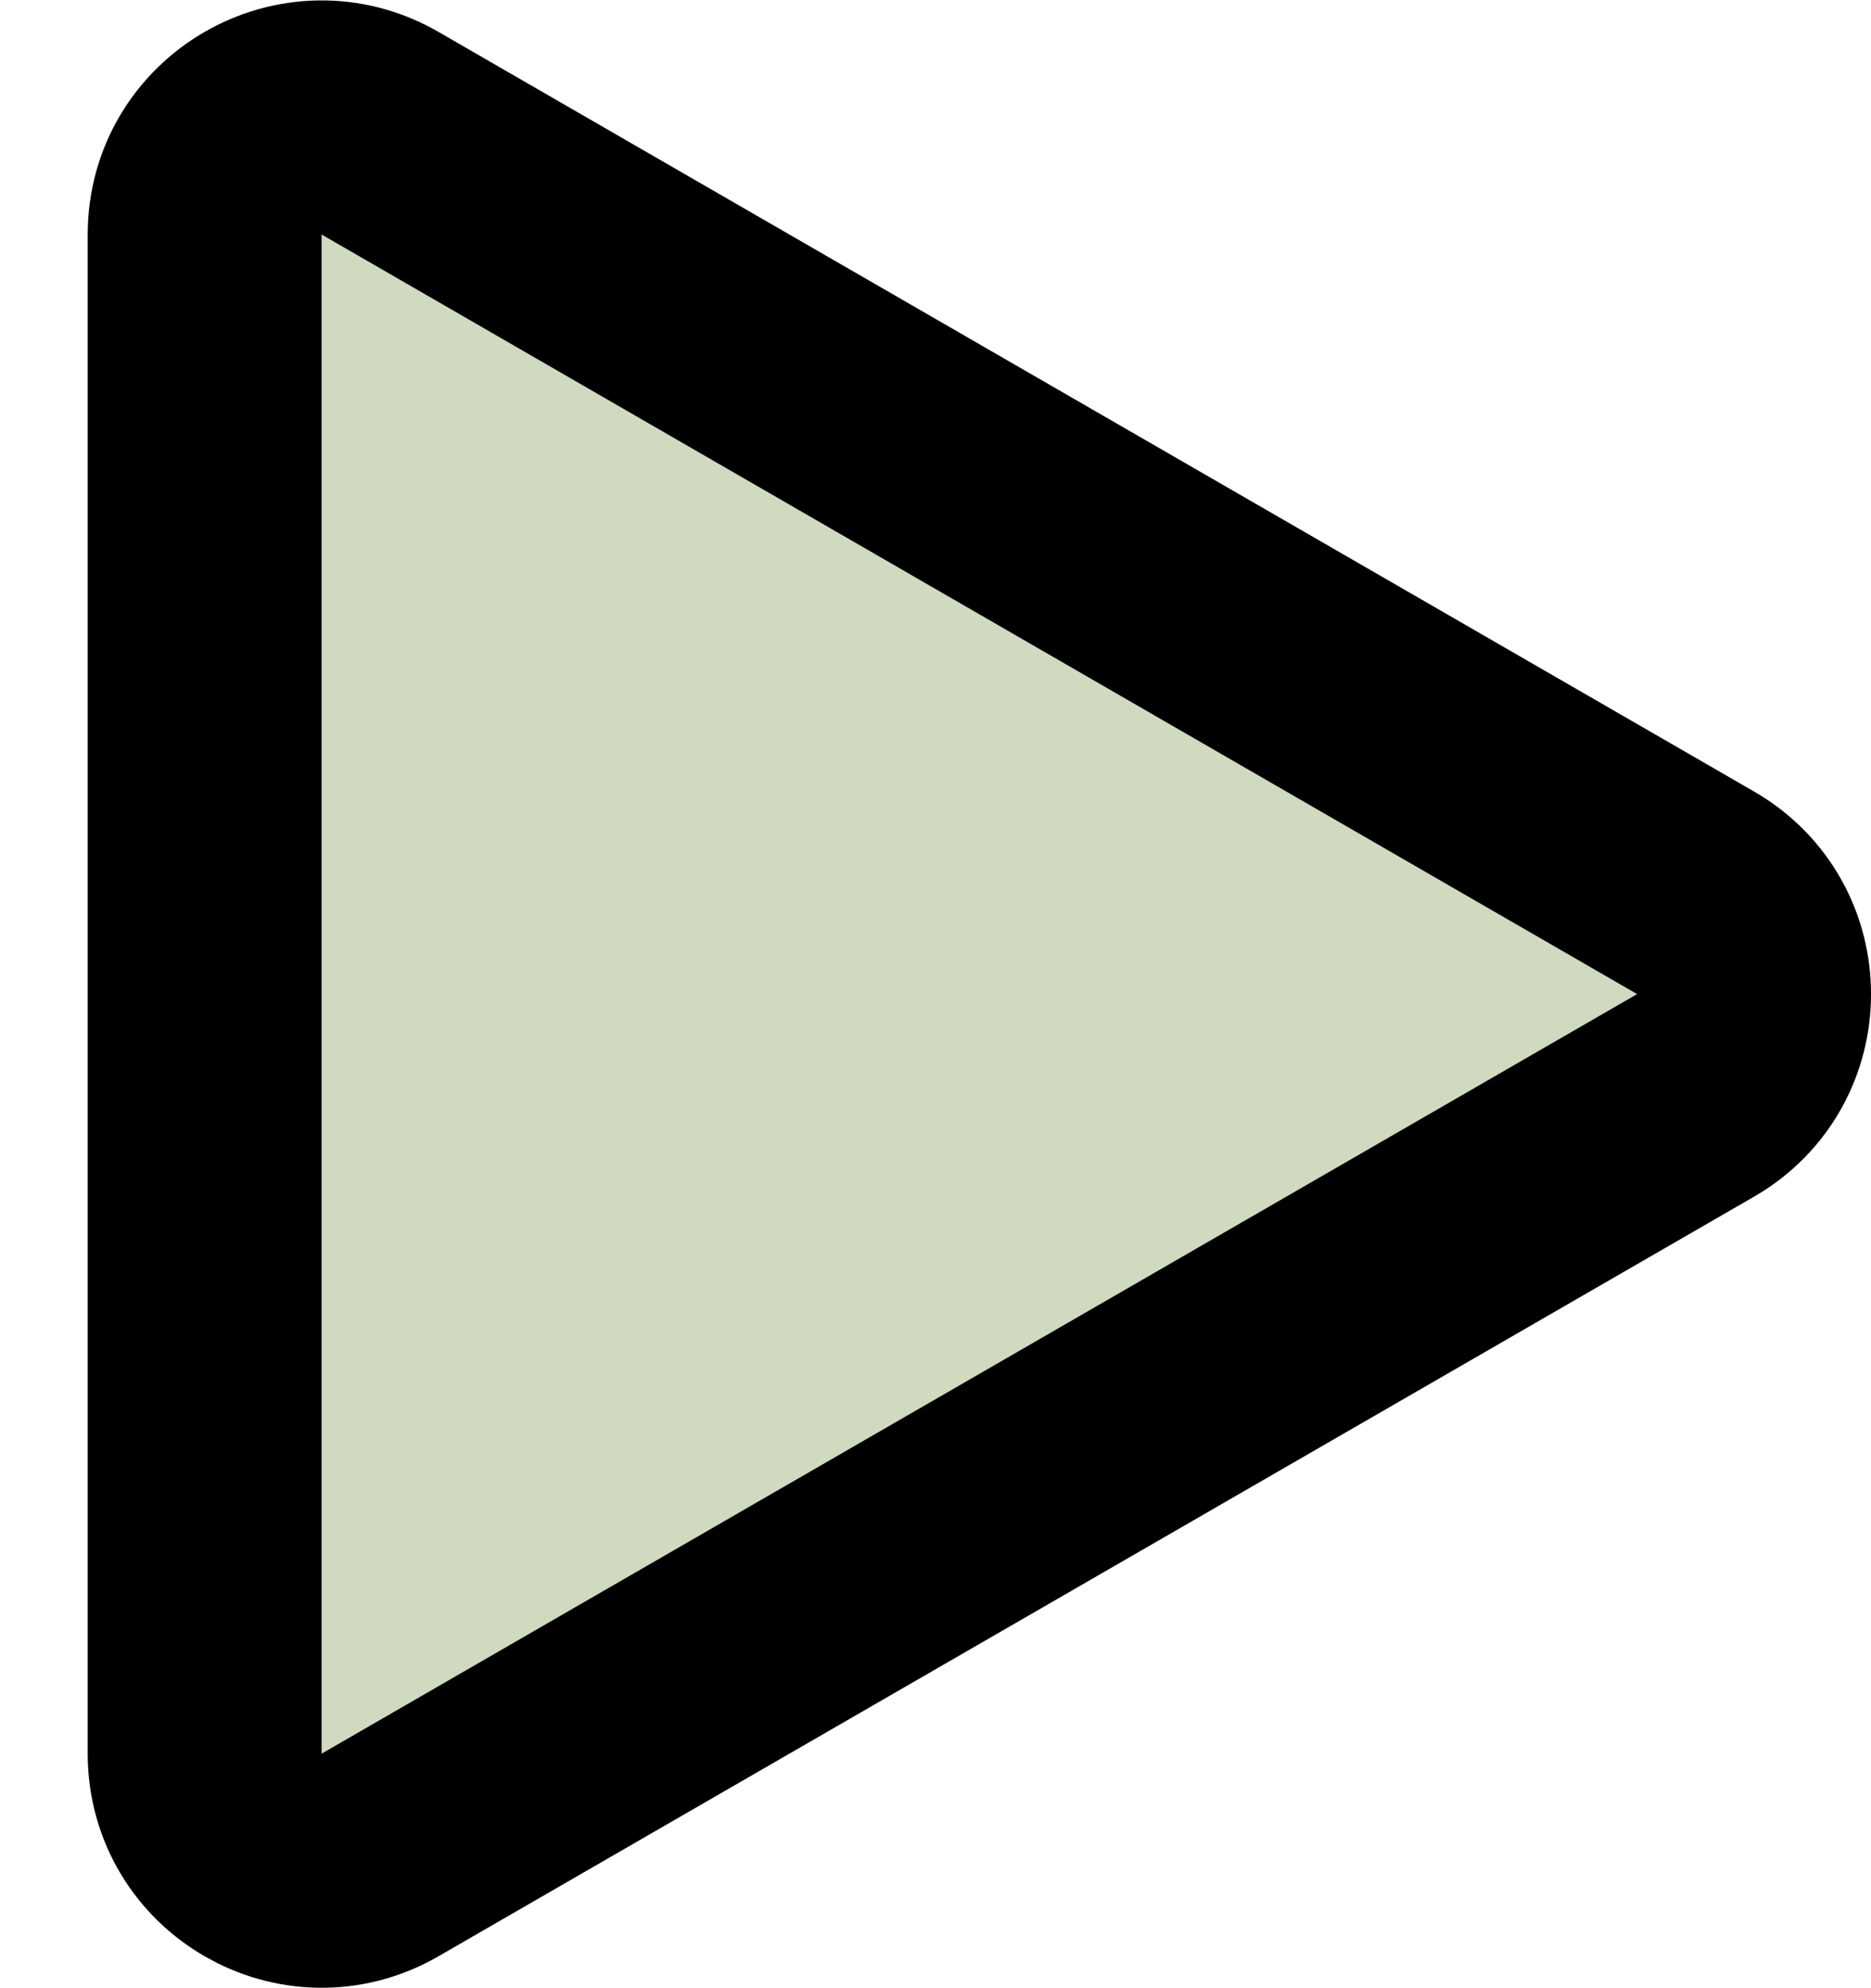 <svg width="16" height="17" viewBox="0 0 16 17" fill="none" xmlns="http://www.w3.org/2000/svg">
<path d="M14.5 7.634C15.167 8.019 15.167 8.981 14.5 9.366L3.25 15.861C2.583 16.246 1.75 15.765 1.75 14.995V2.005C1.75 1.235 2.583 0.754 3.25 1.139L14.5 7.634Z" fill="#CFDAC0" stroke="black" stroke-width="2"/>
</svg>

